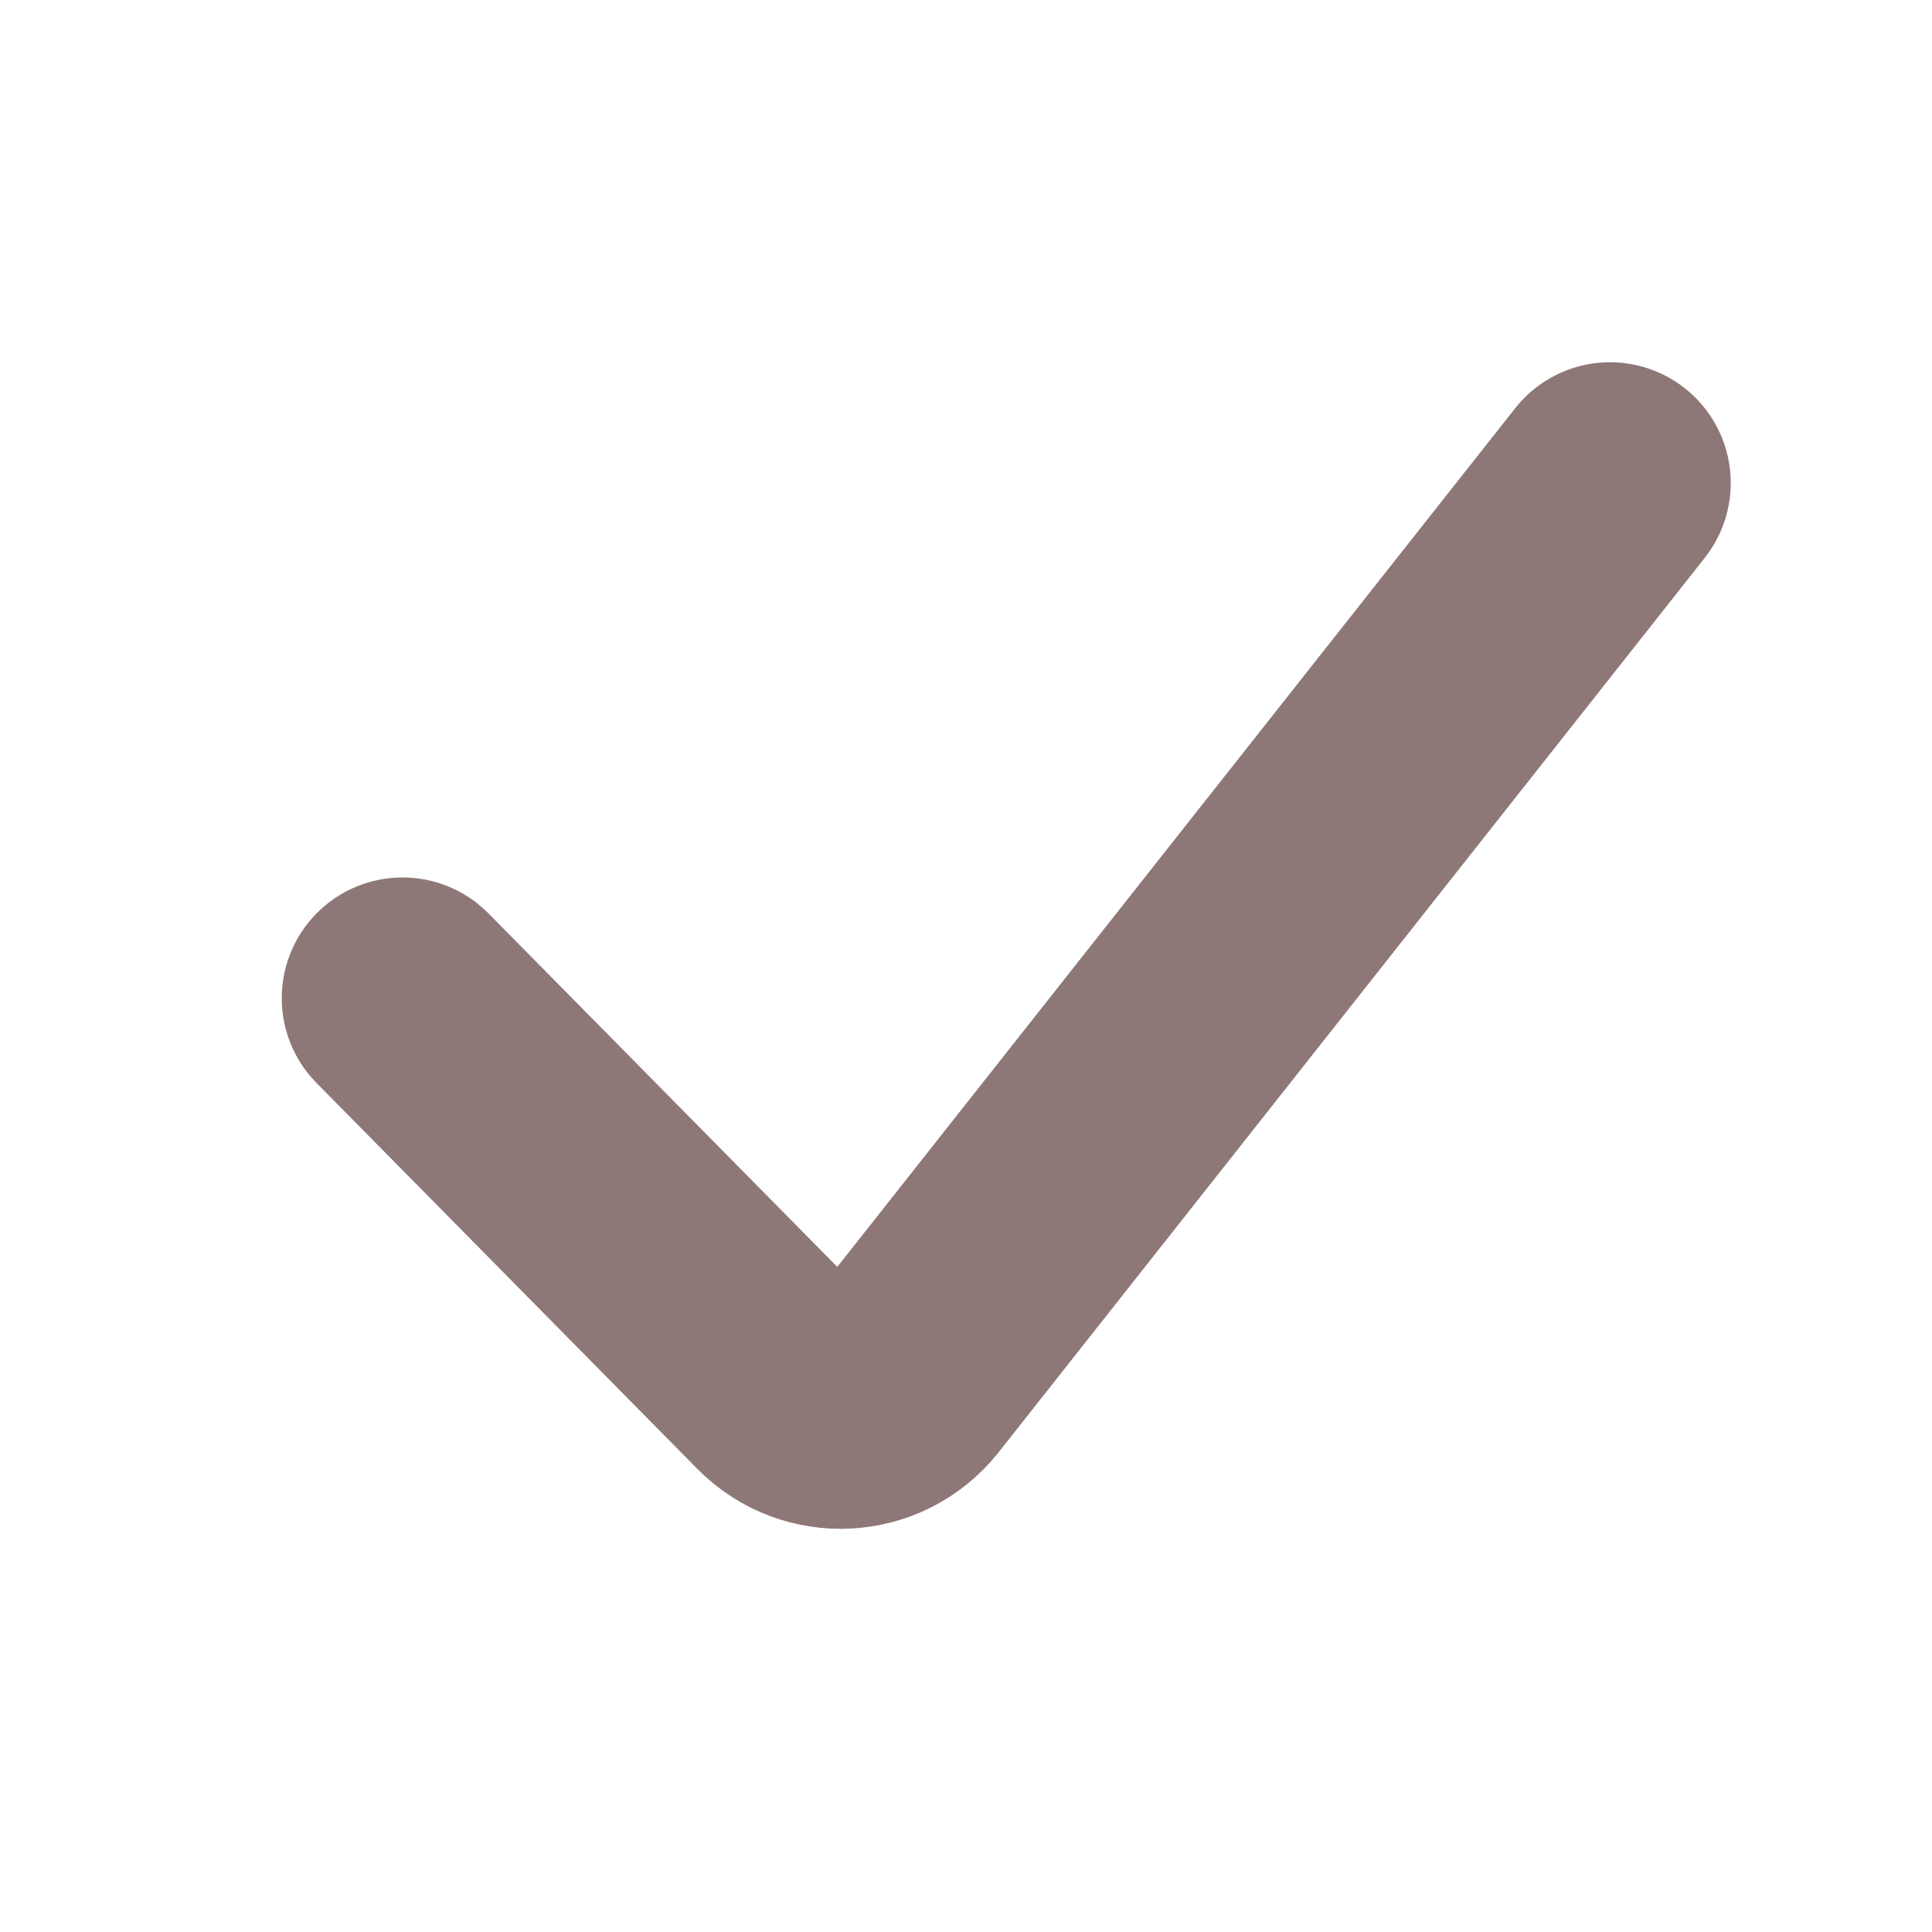 <svg width="24" height="24" viewBox="0 0 24 24" fill="none" xmlns="http://www.w3.org/2000/svg">
<path d="M5 12.4L9.731 17.194C10.153 17.622 10.855 17.583 11.228 17.111L20 6" stroke="#8E7877" stroke-width="3" stroke-linecap="round"/>
</svg>

